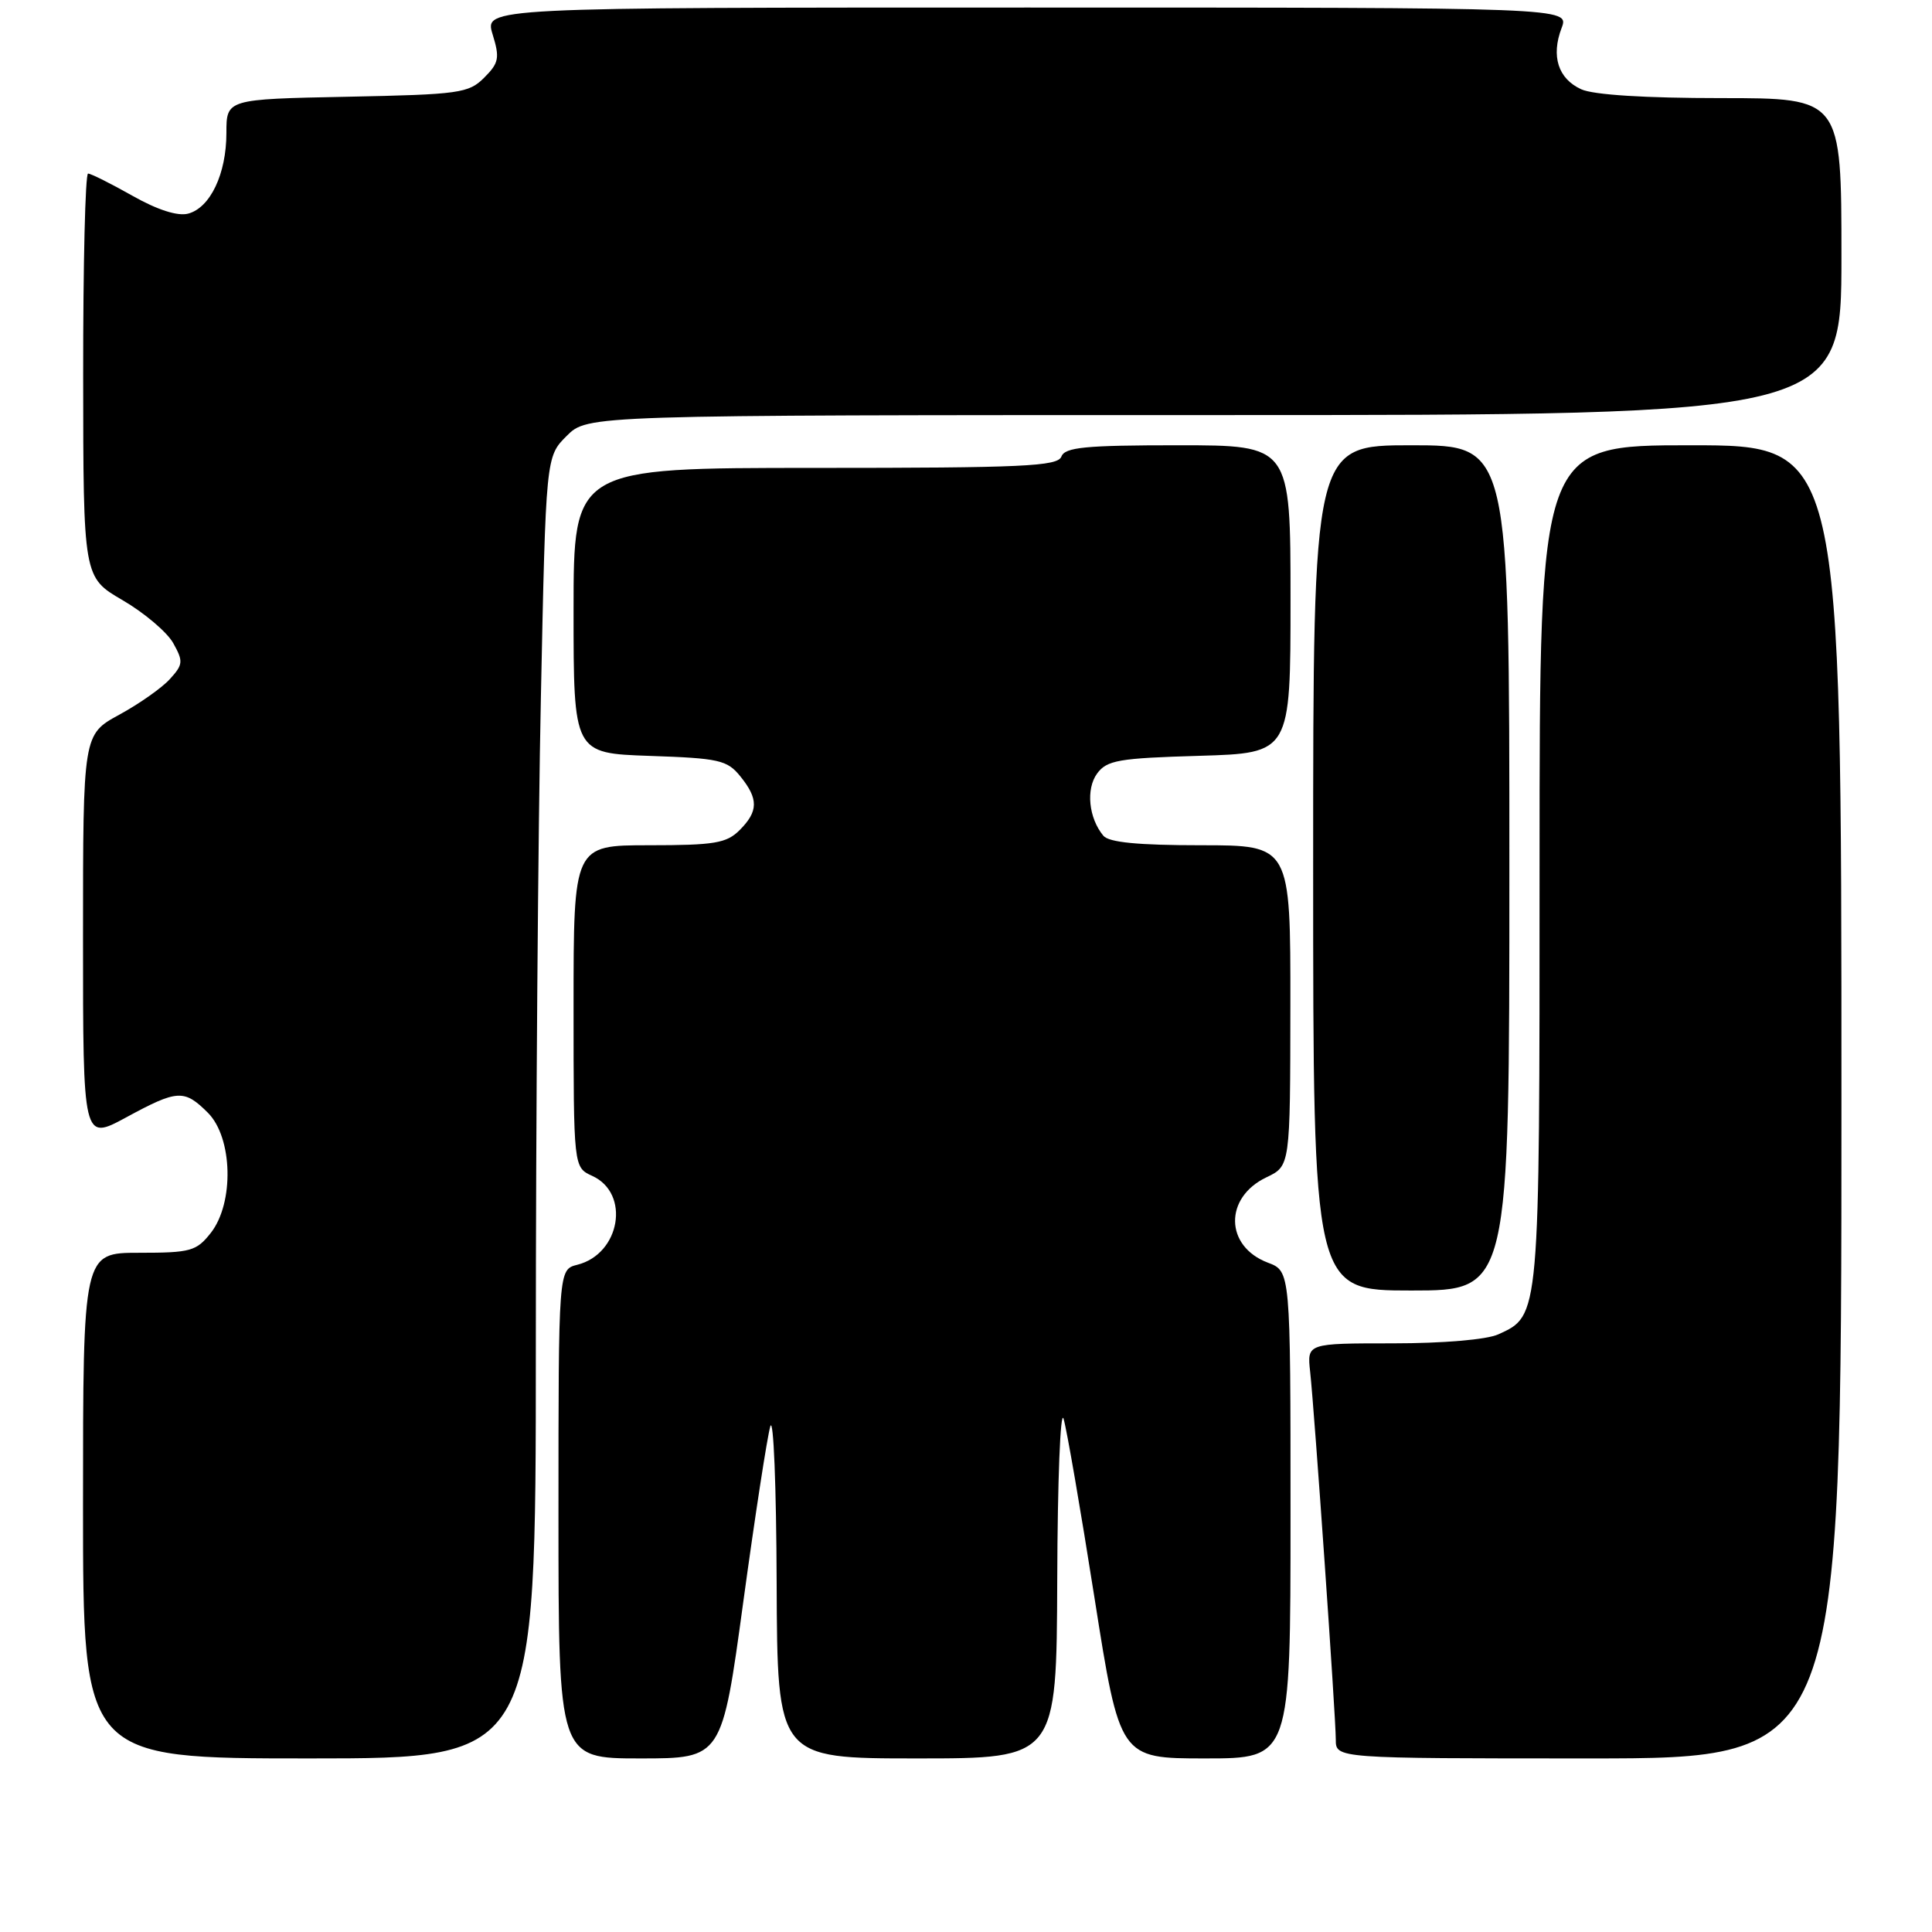 <?xml version="1.0" encoding="UTF-8" standalone="no"?>
<!DOCTYPE svg PUBLIC "-//W3C//DTD SVG 1.1//EN" "http://www.w3.org/Graphics/SVG/1.1/DTD/svg11.dtd" >
<svg xmlns="http://www.w3.org/2000/svg" xmlns:xlink="http://www.w3.org/1999/xlink" version="1.1" viewBox="0 0 256 256">
 <g >
 <path fill="currentColor"
d=" M 71.00 178.66 C 71.00 148.78 71.30 109.97 71.67 92.42 C 72.33 60.51 72.33 60.51 75.09 57.76 C 77.85 55.00 77.85 55.00 160.92 55.00 C 244.00 55.00 244.00 55.00 244.00 34.00 C 244.00 13.00 244.00 13.00 228.05 13.00 C 217.99 13.00 211.14 12.57 209.52 11.83 C 206.46 10.43 205.50 7.44 206.92 3.71 C 207.95 1.00 207.95 1.00 136.07 1.00 C 64.19 1.00 64.19 1.00 65.27 4.54 C 66.24 7.68 66.11 8.34 64.16 10.29 C 62.10 12.35 60.90 12.52 45.97 12.82 C 30.00 13.14 30.00 13.14 30.00 17.62 C 30.00 23.03 27.86 27.54 24.92 28.31 C 23.54 28.67 20.85 27.81 17.55 25.94 C 14.68 24.32 12.04 23.00 11.67 23.00 C 11.30 23.00 11.01 35.04 11.02 49.75 C 11.04 76.50 11.04 76.50 16.25 79.53 C 19.11 81.20 22.13 83.75 22.95 85.21 C 24.30 87.63 24.27 88.05 22.52 89.97 C 21.47 91.14 18.45 93.26 15.81 94.70 C 11.00 97.32 11.00 97.32 11.00 124.23 C 11.00 151.15 11.00 151.15 16.68 148.08 C 23.53 144.36 24.40 144.31 27.55 147.45 C 30.84 150.75 31.05 159.39 27.93 163.37 C 26.02 165.79 25.26 166.00 18.43 166.00 C 11.00 166.00 11.00 166.00 11.00 199.50 C 11.00 233.00 11.00 233.00 41.00 233.00 C 71.00 233.00 71.00 233.00 71.00 178.66 Z  M 98.49 212.25 C 100.05 200.84 101.66 190.38 102.07 189.00 C 102.49 187.62 102.87 196.96 102.91 209.75 C 103.00 233.00 103.00 233.00 121.50 233.00 C 140.00 233.00 140.00 233.00 140.09 209.25 C 140.13 196.19 140.51 186.62 140.93 188.00 C 141.35 189.38 143.19 200.06 145.03 211.75 C 148.38 233.00 148.38 233.00 159.69 233.00 C 171.00 233.00 171.00 233.00 171.00 200.72 C 171.00 168.44 171.00 168.44 168.00 167.31 C 162.29 165.15 162.18 158.68 167.81 156.00 C 170.96 154.50 170.96 154.50 170.98 133.25 C 171.00 112.00 171.00 112.00 159.12 112.00 C 150.81 112.00 146.93 111.62 146.20 110.74 C 144.25 108.39 143.87 104.56 145.37 102.50 C 146.67 100.73 148.23 100.46 158.92 100.15 C 171.00 99.79 171.00 99.79 171.00 79.39 C 171.00 59.00 171.00 59.00 156.11 59.00 C 143.79 59.00 141.11 59.26 140.64 60.50 C 140.14 61.79 135.58 62.00 108.03 62.00 C 76.00 62.00 76.00 62.00 76.00 80.91 C 76.00 99.81 76.00 99.81 86.09 100.16 C 95.27 100.47 96.35 100.71 98.09 102.86 C 100.52 105.86 100.50 107.50 98.00 110.00 C 96.27 111.73 94.67 112.00 86.00 112.00 C 76.00 112.00 76.00 112.00 76.00 133.34 C 76.00 154.68 76.00 154.68 78.47 155.81 C 83.56 158.12 82.20 166.16 76.49 167.59 C 74.00 168.22 74.00 168.22 74.00 200.61 C 74.00 233.00 74.00 233.00 84.83 233.00 C 95.66 233.00 95.66 233.00 98.49 212.25 Z  M 244.00 146.00 C 244.00 59.00 244.00 59.00 224.00 59.00 C 204.00 59.00 204.00 59.00 204.00 114.55 C 204.00 174.82 204.05 174.29 198.53 176.81 C 196.99 177.51 191.22 178.00 184.55 178.00 C 173.19 178.00 173.19 178.00 173.60 181.75 C 174.18 187.05 177.00 227.51 177.00 230.51 C 177.00 233.00 177.00 233.00 210.50 233.00 C 244.00 233.00 244.00 233.00 244.00 146.00 Z  M 200.00 115.00 C 200.00 59.00 200.00 59.00 187.00 59.00 C 174.00 59.00 174.00 59.00 174.00 115.00 C 174.00 171.00 174.00 171.00 187.00 171.00 C 200.00 171.00 200.00 171.00 200.00 115.00 Z "/>
</g>
</svg>